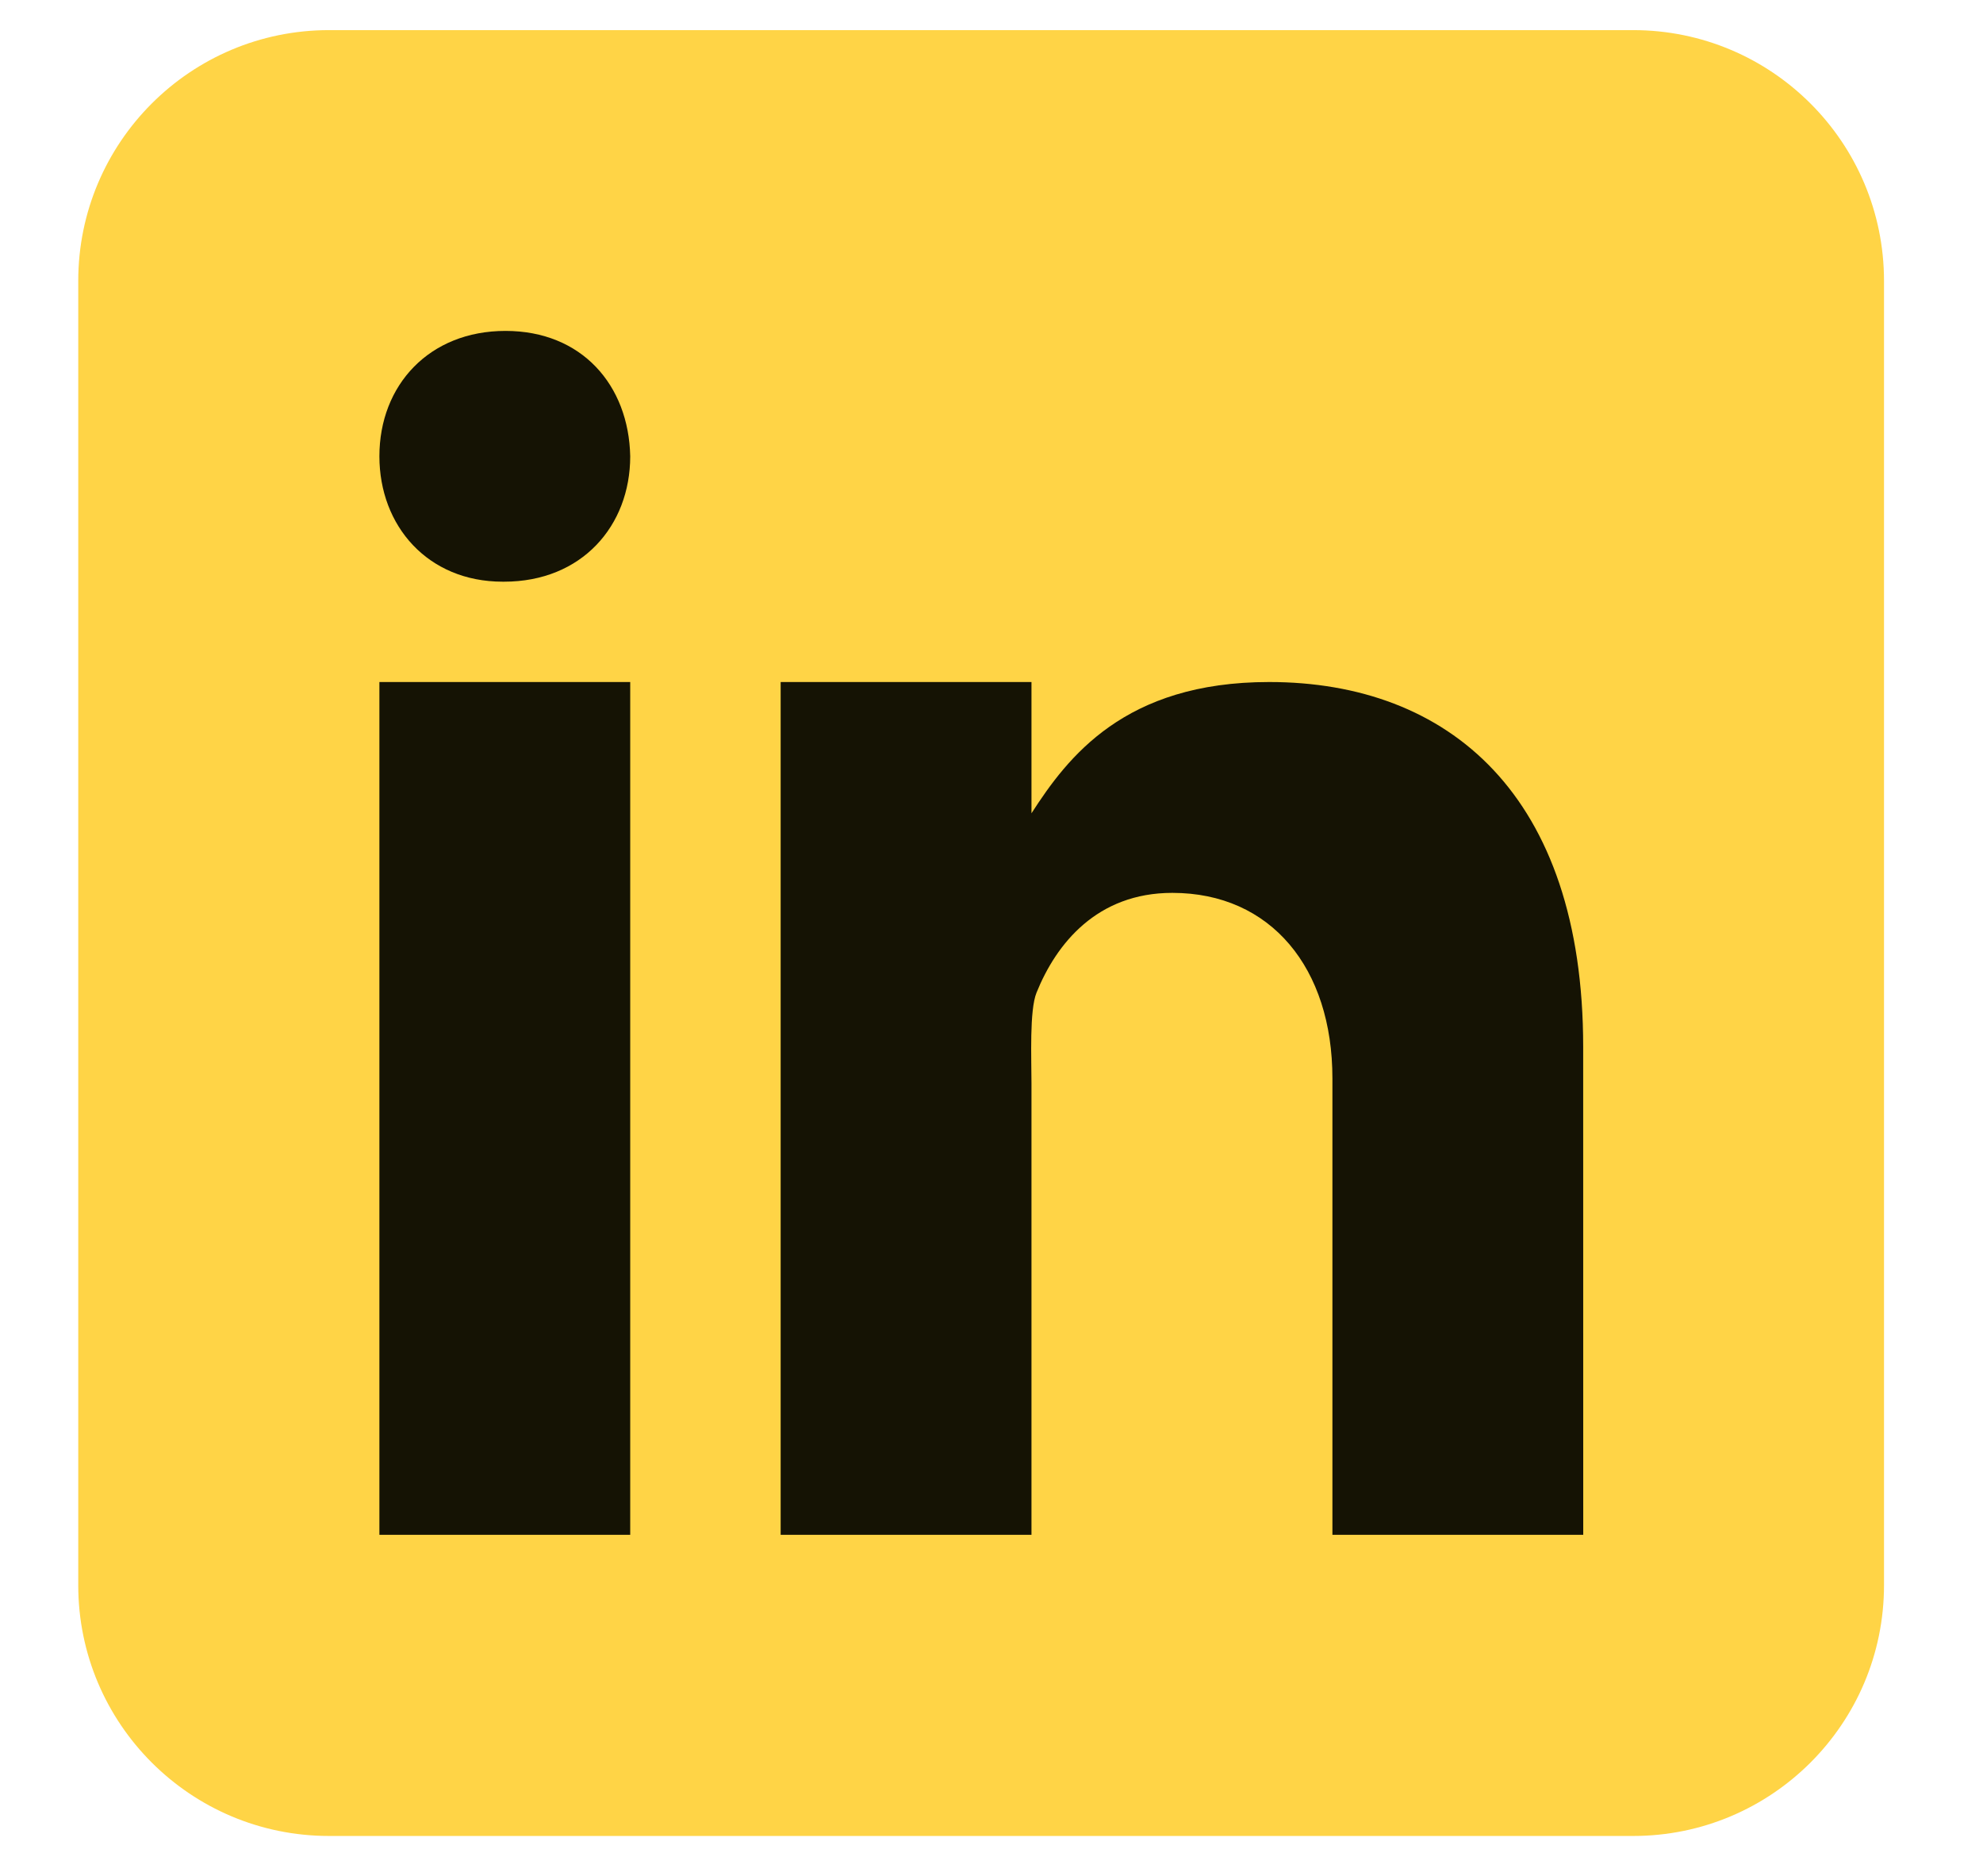 <svg width="37" height="35" viewBox="0 0 37 35" fill="none" xmlns="http://www.w3.org/2000/svg">
<g clip-path="url(#clip0_3436_5588)">
<path d="M35.153 29.576C35.153 32.16 33.058 34.255 30.473 34.255H6.139C3.555 34.255 1.46 32.16 1.46 29.576V5.242C1.46 2.657 3.555 0.562 6.139 0.562H30.473C33.058 0.562 35.153 2.657 35.153 5.242V29.576Z" fill="#FFD446"/>
<path d="M7.079 12.725H11.759V28.636H7.079V12.725ZM9.405 10.853H9.379C7.982 10.853 7.079 9.813 7.079 8.513C7.079 7.185 8.01 6.174 9.432 6.174C10.855 6.174 11.732 7.185 11.759 8.513C11.759 9.812 10.855 10.853 9.405 10.853ZM29.541 28.636H24.861V20.12C24.861 18.063 23.715 16.659 21.874 16.659C20.469 16.659 19.709 17.606 19.34 18.521C19.206 18.849 19.246 19.755 19.246 20.212V28.636H14.566V12.725H19.246V15.174C19.921 14.129 20.977 12.725 23.68 12.725C27.029 12.725 29.54 14.831 29.54 19.533L29.541 28.636Z" fill="#151304"/>
</g>
<defs>
<clipPath id="clip0_3436_5588">
<rect width="36" height="34.5" fill="white" transform="translate(0.5 0.373)"/>
</clipPath>
</defs>
</svg>
